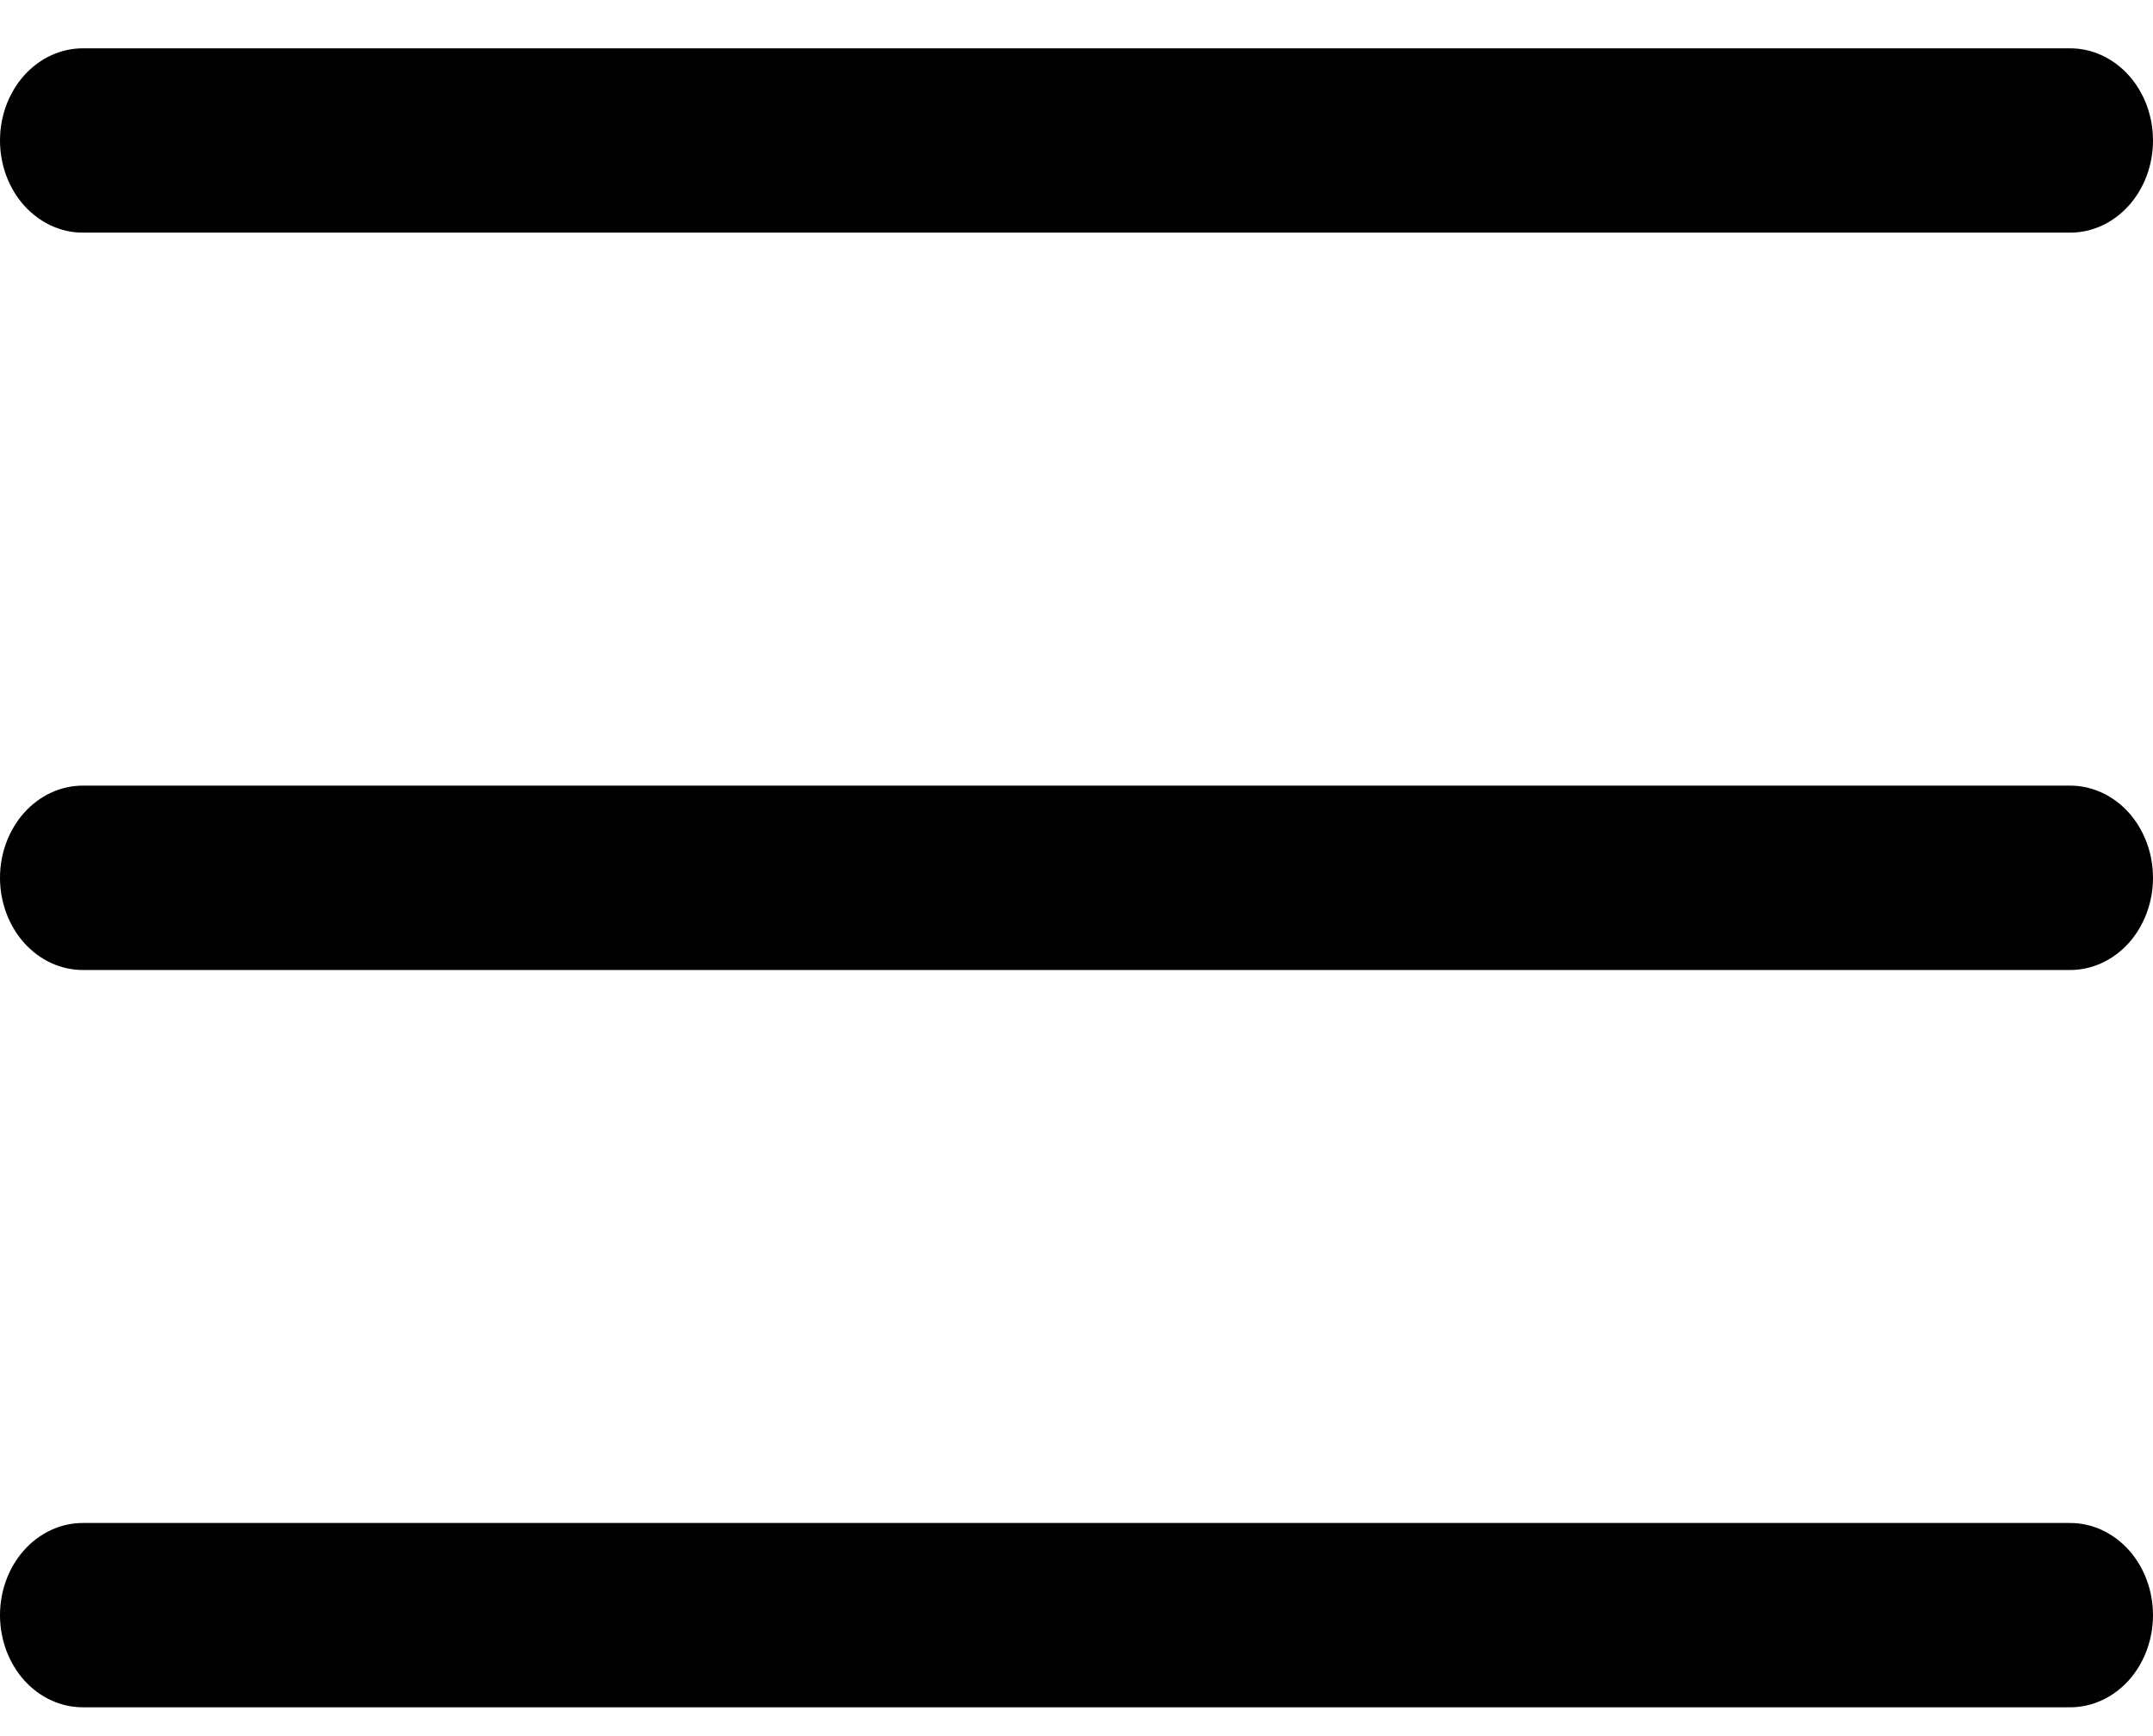 <svg width="31" height="25" viewBox="0 0 31 25" fill="none" xmlns="http://www.w3.org/2000/svg">
<path fill-rule="evenodd" clip-rule="evenodd" d="M1.192 0.696C0.876 0.696 0.573 0.836 0.349 1.085C0.126 1.333 0 1.671 0 2.023C0 2.375 0.126 2.713 0.349 2.961C0.573 3.21 0.876 3.35 1.192 3.35H29.808C30.124 3.35 30.427 3.21 30.651 2.961C30.874 2.713 31 2.375 31 2.023C31 1.671 30.874 1.333 30.651 1.085C30.427 0.836 30.124 0.696 29.808 0.696H1.192ZM0 12.64C0 12.289 0.126 11.951 0.349 11.702C0.573 11.453 0.876 11.313 1.192 11.313H29.808C30.124 11.313 30.427 11.453 30.651 11.702C30.874 11.951 31 12.289 31 12.64C31 12.992 30.874 13.33 30.651 13.579C30.427 13.828 30.124 13.968 29.808 13.968H1.192C0.876 13.968 0.573 13.828 0.349 13.579C0.126 13.33 0 12.992 0 12.64ZM0 23.258C0 22.906 0.126 22.568 0.349 22.32C0.573 22.071 0.876 21.931 1.192 21.931H29.808C30.124 21.931 30.427 22.071 30.651 22.32C30.874 22.568 31 22.906 31 23.258C31 23.61 30.874 23.948 30.651 24.197C30.427 24.445 30.124 24.585 29.808 24.585H1.192C0.876 24.585 0.573 24.445 0.349 24.197C0.126 23.948 0 23.61 0 23.258Z" fill="currentColor"/>
</svg>
